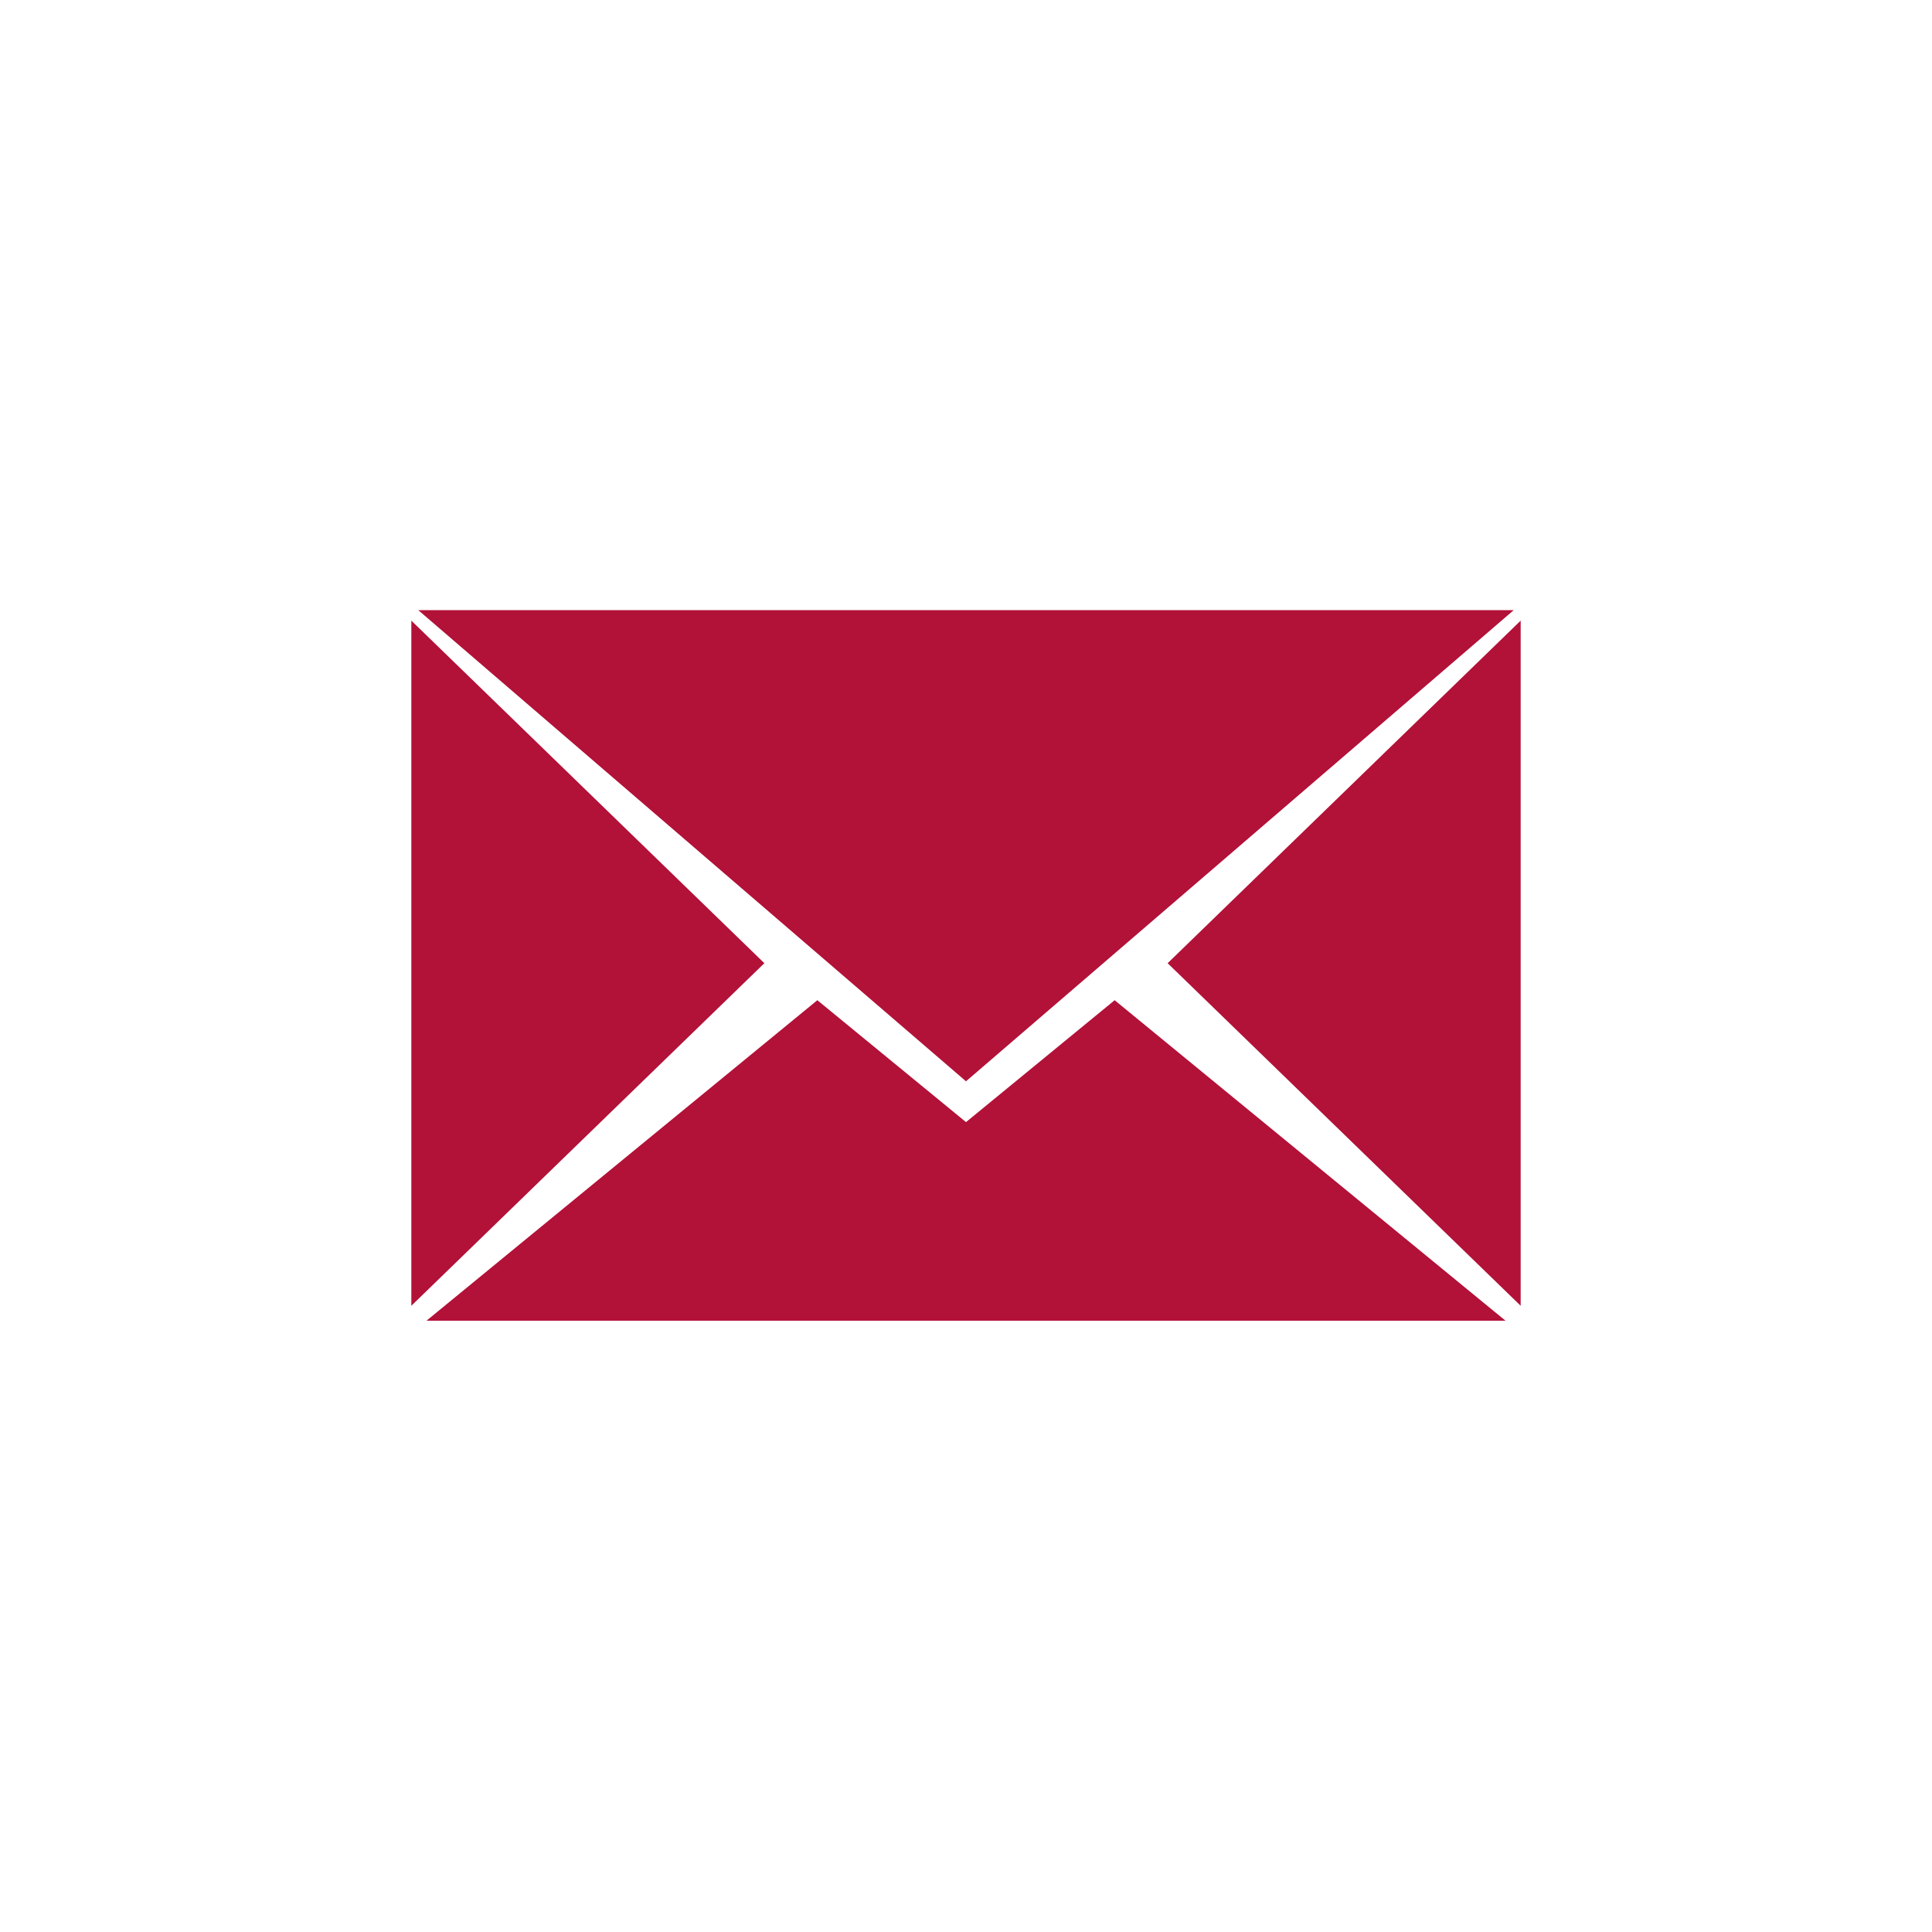 <?xml version="1.0" ?><!DOCTYPE svg  PUBLIC '-//W3C//DTD SVG 1.1//EN'  'http://www.w3.org/Graphics/SVG/1.1/DTD/svg11.dtd'><svg enable-background="new 0 0 1024 1024" height="1024px" id="Mail_1_" version="1.1" viewBox="0 0 1024 1024" width="1024px" xml:space="preserve" xmlns="http://www.w3.org/2000/svg" xmlns:xlink="http://www.w3.org/1999/xlink"><g id="Background"><rect fill="#FFFFFF" height="1024" id="bg" width="1024"/></g><g id="Mail"><polygon fill="#b21138" points="590.791,530.131 512,594.739 433.209,530.131 369.021,582.765 226.04,700.01 512,700.01    797.96,700.01 654.979,582.765  "/><polygon fill="#b21138" points="405.125,510.515 311.571,419.729 218.018,328.944 218.018,510.516 218.018,692.085    311.571,601.298  "/><polygon fill="#b21138" points="511.999,573.11 657.15,448.253 802.299,323.396 511.999,323.396 221.701,323.396 366.85,448.253     "/><polygon fill="#b21138" points="712.429,419.73 618.874,510.515 712.429,601.3 805.982,692.085 805.982,510.515 805.982,328.944     "/></g></svg>
